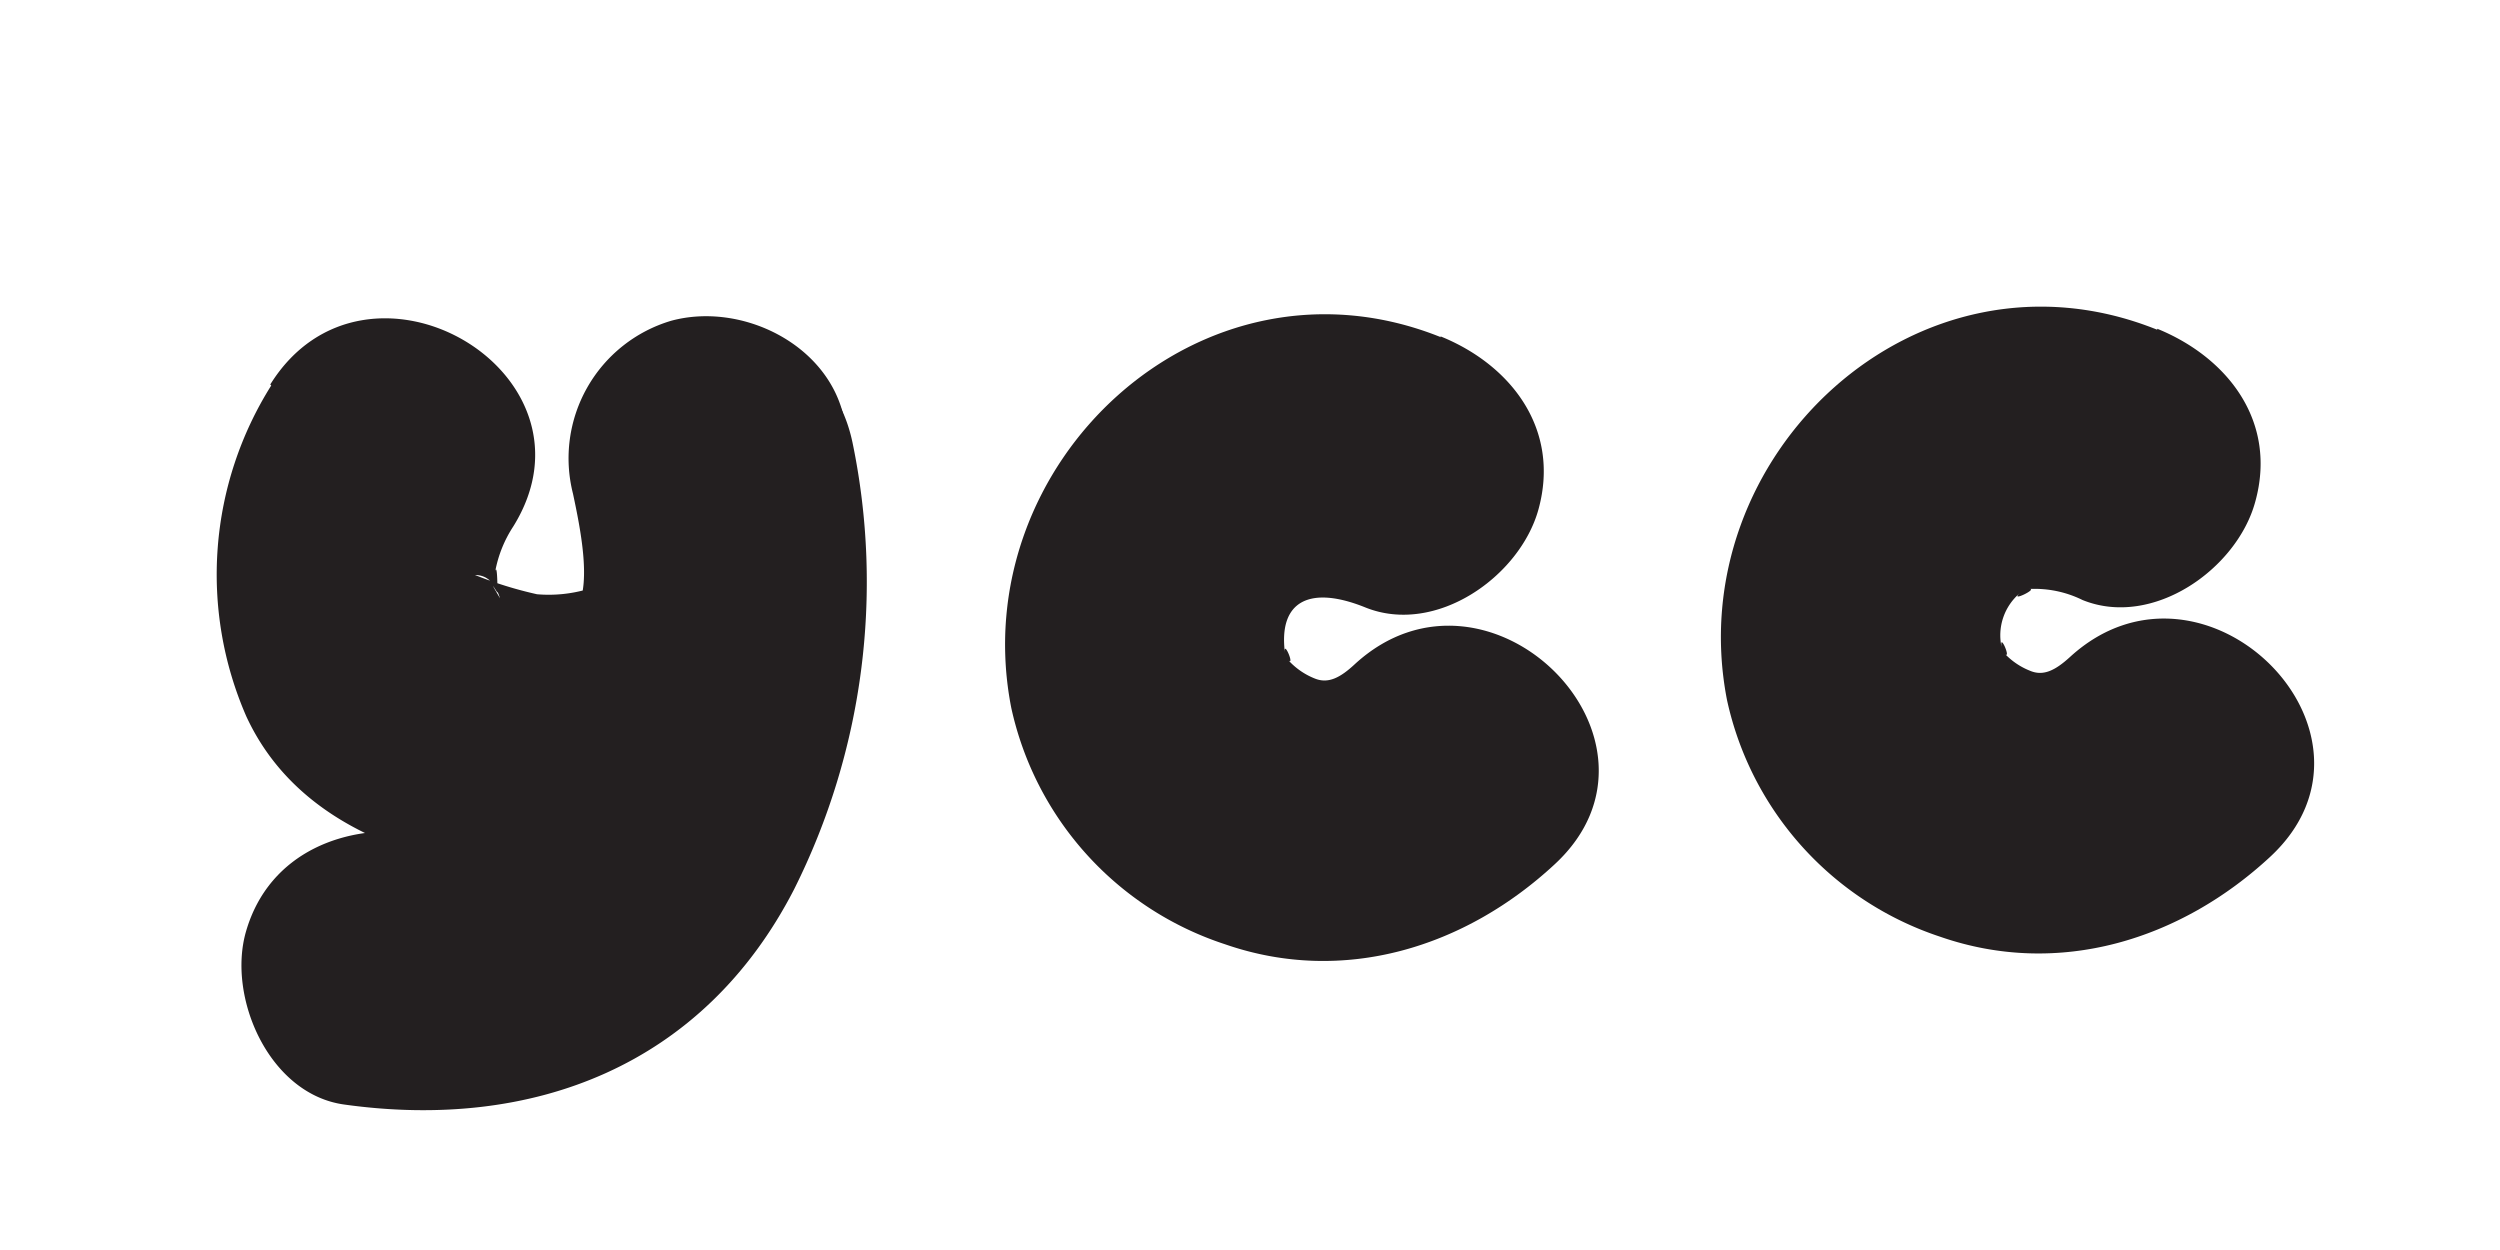 <svg id="Layer_1" data-name="Layer 1" xmlns="http://www.w3.org/2000/svg" viewBox="0 0 100 50"><defs><style>.cls-1{fill:#231f20;}</style></defs><title>logo14</title><path class="cls-1" d="M57.64,13.49c-9.59-3.86-19.1,5.07-17.19,14.82A12.83,12.83,0,0,0,49,37.77c4.75,1.65,9.62.12,13.2-3.21,5.31-4.94-2.66-12.89-8-8-.59.55-1.07.8-1.61.58a2.84,2.84,0,0,1-1.19-.89c.53.72-.09-.8,0-.12-.28-2.1,1-2.73,3.22-1.83,2.82,1.13,6.18-1.24,6.92-3.93.88-3.21-1.1-5.78-3.93-6.92Z"/><path class="cls-1" d="M86.29,13.19C76.7,9.32,67.18,18.25,69.08,28a12.85,12.85,0,0,0,8.53,9.47c4.75,1.65,9.62.12,13.2-3.2,5.32-4.94-2.65-12.88-8-8-.59.54-1.07.79-1.61.56A2.82,2.82,0,0,1,80.06,26c.53.71-.09-.81,0-.13a2.21,2.21,0,0,1,.74-2.15c-.45.4.76-.19.36-.16A4.32,4.32,0,0,1,83.3,24c2.81,1.14,6.18-1.24,6.91-3.93.89-3.21-1.1-5.77-3.92-6.92Z"/><path class="cls-1" d="M10.85,15.42a14.19,14.19,0,0,0-1,13.23c1.95,4.23,6.51,5.84,10.89,6.29s9.39-1,11.87-4.75c2.61-4,2.08-9,1.16-13.43-.62-3-4.12-4.69-6.92-3.93a5.74,5.74,0,0,0-3.93,6.92c.3,1.41.71,3.46.2,4.51.08-.16.48-.71.41-.7a5.54,5.54,0,0,1-2.05.21A16,16,0,0,1,19,23c.46,0,.8.29,1,.93-.33-.56-.36-.63-.1-.22,0,0,0-1.22-.09-.86a4.9,4.9,0,0,1,.72-1.79c3.83-6.17-5.9-11.82-9.72-5.68Z"/><path class="cls-1" d="M23.25,20.69q.18.94.06.06.06.6.09,1.2a23.48,23.48,0,0,1,0,2.65,16.6,16.6,0,0,1-1.06,4.59c-1,2.48-2.68,4.55-5.58,4.14s-6,.74-6.92,3.93c-.76,2.63.92,6.5,3.92,6.92,7.57,1.06,14.37-1.55,18-8.6A27.45,27.45,0,0,0,34.1,17.7c-1.5-7.08-12.35-4.09-10.85,3Z"/></svg>
